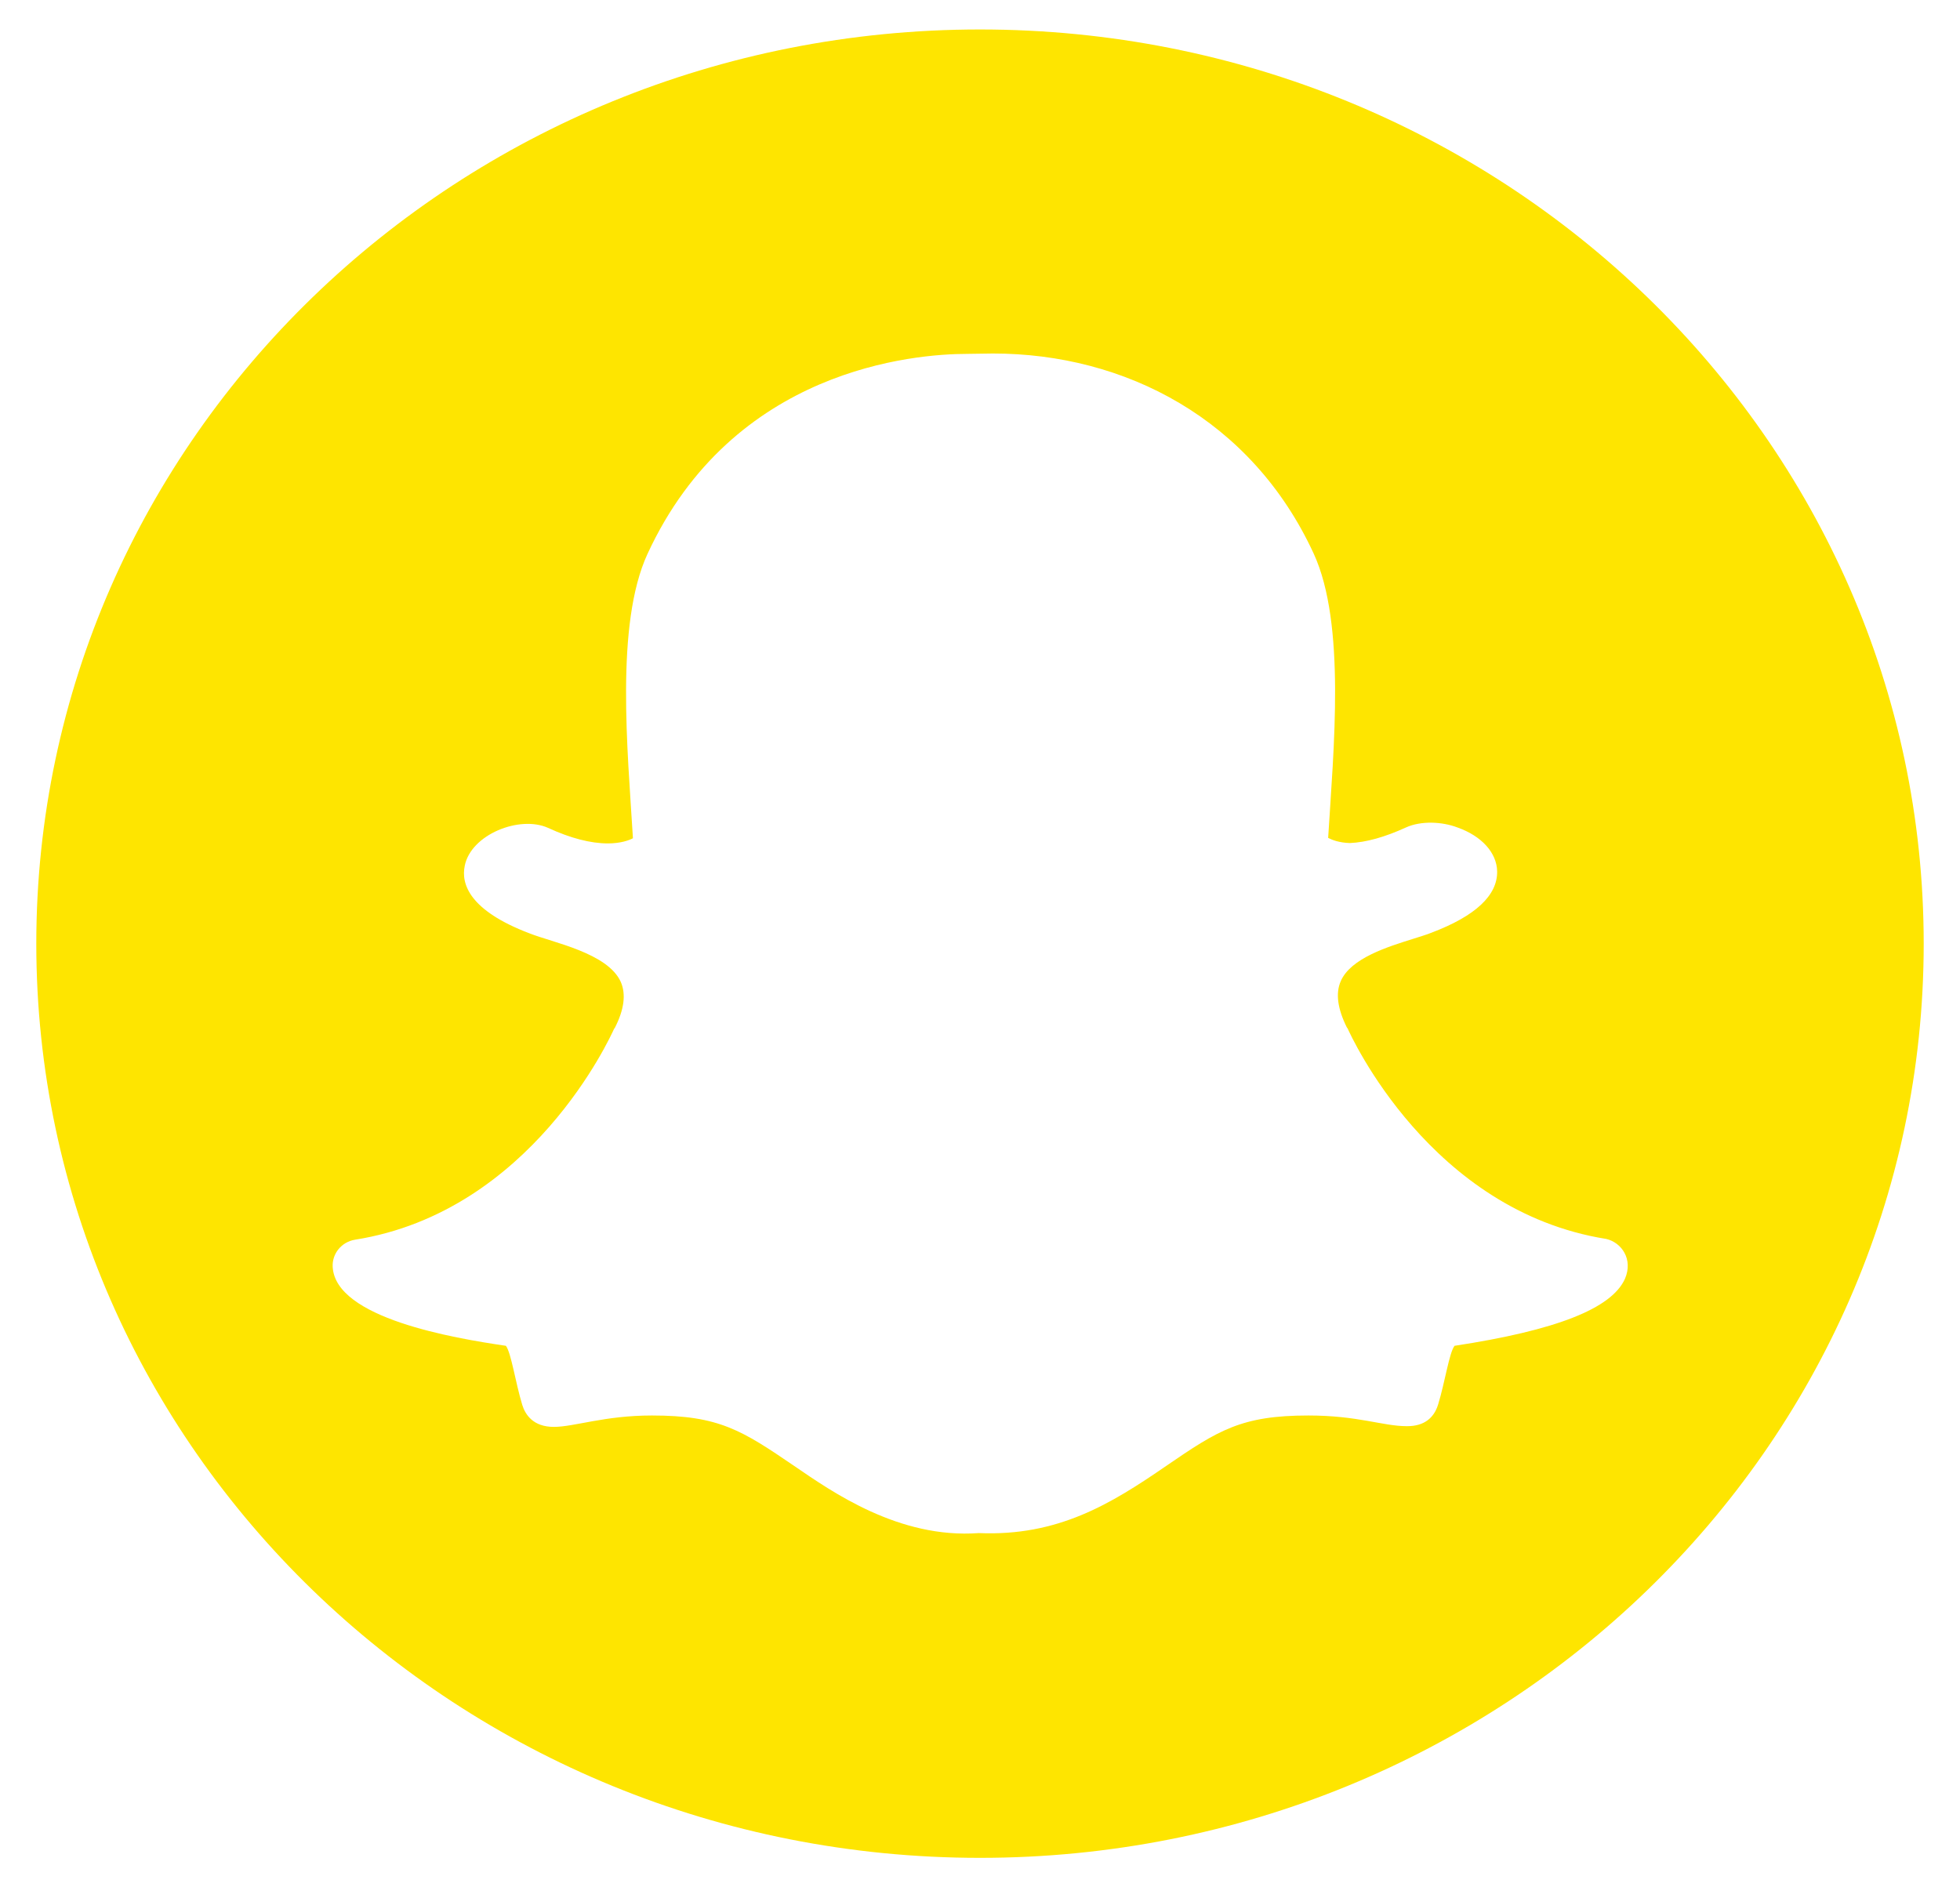 <svg width="27" height="26" viewBox="0 0 27 26" fill="none" xmlns="http://www.w3.org/2000/svg">
<g clip-path="url(#clip0_1050_1447)">
<path d="M13.5 0.406C6.319 0.406 0.5 6.043 0.5 13C0.5 19.957 6.319 25.594 13.5 25.594C20.681 25.594 26.5 19.957 26.5 13C26.5 6.043 20.681 0.406 13.5 0.406ZM22.385 17.616C22.202 18.027 21.436 18.327 20.037 18.54C19.963 18.637 19.906 19.038 19.811 19.348C19.754 19.535 19.617 19.647 19.387 19.647H19.376C19.051 19.647 18.705 19.5 18.024 19.5C17.101 19.5 16.782 19.703 16.063 20.196C15.303 20.719 14.575 21.166 13.484 21.12C12.383 21.201 11.461 20.551 10.942 20.196C10.219 19.703 9.904 19.5 8.981 19.5C8.326 19.5 7.912 19.657 7.629 19.657C7.346 19.657 7.236 19.49 7.194 19.353C7.1 19.043 7.042 18.637 6.969 18.54C6.245 18.434 4.62 18.159 4.583 17.453C4.573 17.271 4.704 17.108 4.893 17.078C7.32 16.692 8.41 14.28 8.457 14.178C8.457 14.173 8.463 14.168 8.468 14.163C8.599 13.909 8.625 13.696 8.552 13.528C8.373 13.127 7.613 12.985 7.294 12.858C6.465 12.543 6.35 12.177 6.402 11.928C6.486 11.497 7.157 11.228 7.55 11.405C7.86 11.548 8.137 11.619 8.373 11.619C8.546 11.619 8.662 11.578 8.719 11.548C8.646 10.334 8.473 8.602 8.919 7.632C10.098 5.078 12.593 4.875 13.327 4.875C13.358 4.875 13.647 4.87 13.678 4.87C15.497 4.87 17.243 5.774 18.097 7.627C18.543 8.597 18.37 10.324 18.296 11.543C18.354 11.573 18.448 11.609 18.595 11.614C18.821 11.604 19.077 11.532 19.366 11.4C19.575 11.304 19.869 11.319 20.079 11.4C20.409 11.517 20.619 11.746 20.624 12.005C20.629 12.335 20.325 12.619 19.722 12.848C19.649 12.878 19.56 12.903 19.465 12.934C19.125 13.041 18.606 13.198 18.469 13.518C18.396 13.685 18.427 13.899 18.553 14.153C18.558 14.158 18.558 14.163 18.564 14.168C18.611 14.27 19.701 16.682 22.128 17.068C22.338 17.118 22.5 17.347 22.385 17.616Z" fill="#FEE500"/>
</g>
<defs>
<clipPath id="clip0_1050_1447">
<rect width="26" height="26" fill="white" transform="translate(0.5)"/>
</clipPath>
</defs>
</svg>
